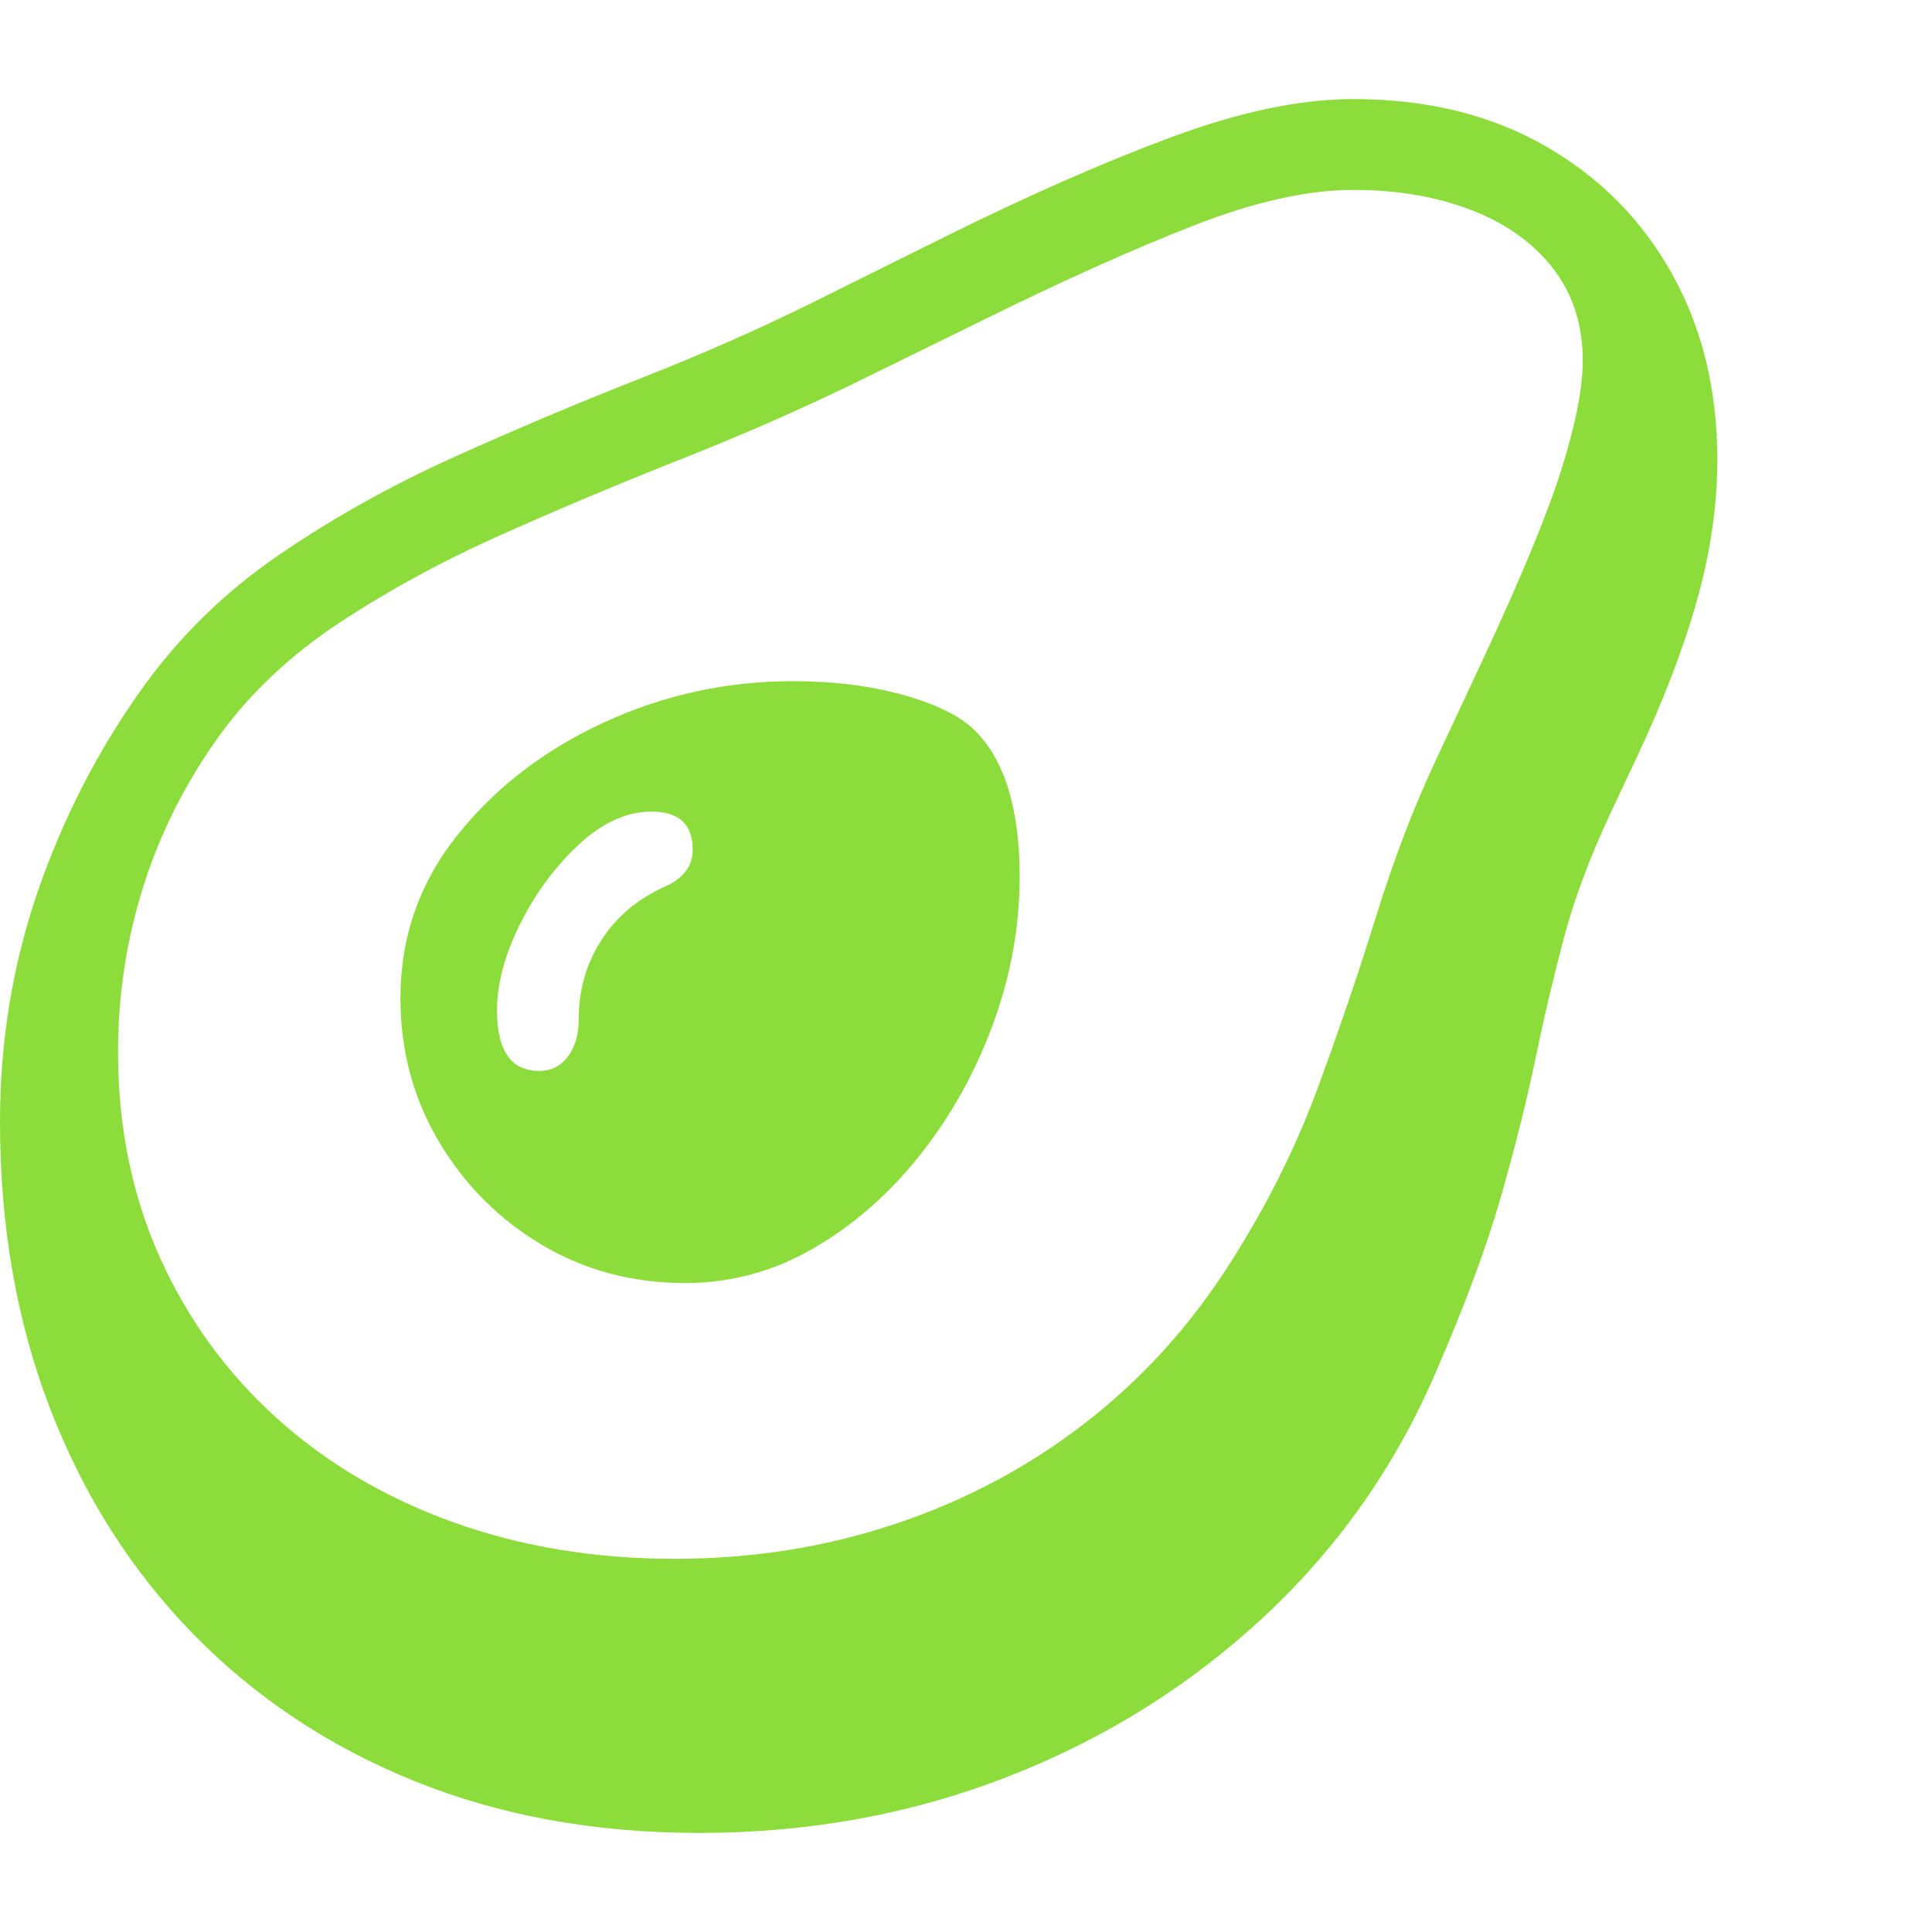 <svg version="1.1" xmlns="http://www.w3.org/2000/svg" style="fill:rgba(0,0,0,1.0)" width="256" height="256" viewBox="0 0 36.562 32.812"><path fill="rgb(140, 220, 60)" d="M13.234 32.812 C11.255 32.812 9.456 32.484 7.836 31.828 C6.216 31.172 4.82 30.242 3.648 29.039 C2.477 27.836 1.576 26.414 0.945 24.773 C0.315 23.133 0 21.328 0 19.359 C0 17.828 0.24 16.37 0.719 14.984 C1.198 13.599 1.854 12.323 2.688 11.156 C3.396 10.167 4.26 9.323 5.281 8.625 C6.302 7.927 7.401 7.313 8.578 6.781 C9.755 6.25 10.94 5.75 12.133 5.281 C13.326 4.812 14.453 4.313 15.516 3.781 L17.844 2.625 C19.438 1.833 20.88 1.198 22.172 0.719 C23.464 0.24 24.609 -0 25.609 -0 C26.995 -0 28.203 0.294 29.234 0.883 C30.266 1.471 31.068 2.279 31.641 3.305 C32.214 4.331 32.5 5.505 32.5 6.828 C32.5 7.682 32.372 8.565 32.117 9.477 C31.862 10.388 31.484 11.375 30.984 12.438 L30.484 13.5 C30.089 14.344 29.792 15.138 29.594 15.883 C29.396 16.628 29.216 17.391 29.055 18.172 C28.893 18.953 28.677 19.818 28.406 20.766 C28.135 21.714 27.724 22.823 27.172 24.094 C26.411 25.865 25.331 27.404 23.93 28.711 C22.529 30.018 20.914 31.029 19.086 31.742 C17.258 32.456 15.307 32.812 13.234 32.812 Z M10.203 18.391 C10.432 18.391 10.615 18.299 10.75 18.117 C10.885 17.935 10.953 17.698 10.953 17.406 C10.953 16.854 11.096 16.357 11.383 15.914 C11.669 15.471 12.068 15.135 12.578 14.906 C12.932 14.75 13.109 14.516 13.109 14.203 C13.109 13.724 12.849 13.484 12.328 13.484 C11.859 13.484 11.401 13.693 10.953 14.109 C10.505 14.526 10.135 15.026 9.844 15.609 C9.552 16.193 9.406 16.74 9.406 17.25 C9.406 18.01 9.672 18.391 10.203 18.391 Z M12.969 22.406 C11.969 22.406 11.063 22.164 10.25 21.68 C9.437 21.195 8.789 20.544 8.305 19.727 C7.82 18.909 7.578 18.005 7.578 17.016 C7.578 15.859 7.937 14.831 8.656 13.93 C9.375 13.029 10.299 12.318 11.43 11.797 C12.56 11.276 13.75 11.016 15 11.016 C15.781 11.016 16.484 11.104 17.109 11.281 C17.734 11.458 18.182 11.682 18.453 11.953 C19.016 12.516 19.297 13.437 19.297 14.719 C19.297 15.656 19.13 16.581 18.797 17.492 C18.464 18.404 18.005 19.229 17.422 19.969 C16.839 20.708 16.167 21.299 15.406 21.742 C14.646 22.185 13.833 22.406 12.969 22.406 Z M12.766 27.625 C14.234 27.625 15.63 27.404 16.953 26.961 C18.276 26.518 19.477 25.878 20.555 25.039 C21.633 24.201 22.547 23.188 23.297 22 C23.974 20.937 24.518 19.849 24.93 18.734 C25.341 17.62 25.711 16.534 26.039 15.477 C26.367 14.419 26.734 13.453 27.141 12.578 L28.047 10.641 C28.786 9.057 29.289 7.841 29.555 6.992 C29.82 6.143 29.953 5.464 29.953 4.953 C29.953 4.266 29.763 3.68 29.383 3.195 C29.003 2.711 28.484 2.344 27.828 2.094 C27.172 1.844 26.432 1.719 25.609 1.719 C24.745 1.719 23.74 1.943 22.594 2.391 C21.448 2.839 20.125 3.432 18.625 4.172 L16.141 5.391 C15.109 5.891 14.021 6.367 12.875 6.82 C11.729 7.273 10.602 7.747 9.492 8.242 C8.383 8.737 7.362 9.292 6.43 9.906 C5.497 10.521 4.734 11.24 4.141 12.062 C3.505 12.948 3.029 13.896 2.711 14.906 C2.393 15.917 2.234 16.958 2.234 18.031 C2.234 19.448 2.497 20.742 3.023 21.914 C3.549 23.086 4.284 24.099 5.227 24.953 C6.169 25.807 7.284 26.466 8.57 26.93 C9.857 27.393 11.255 27.625 12.766 27.625 Z M36.562 27.344" /></svg>